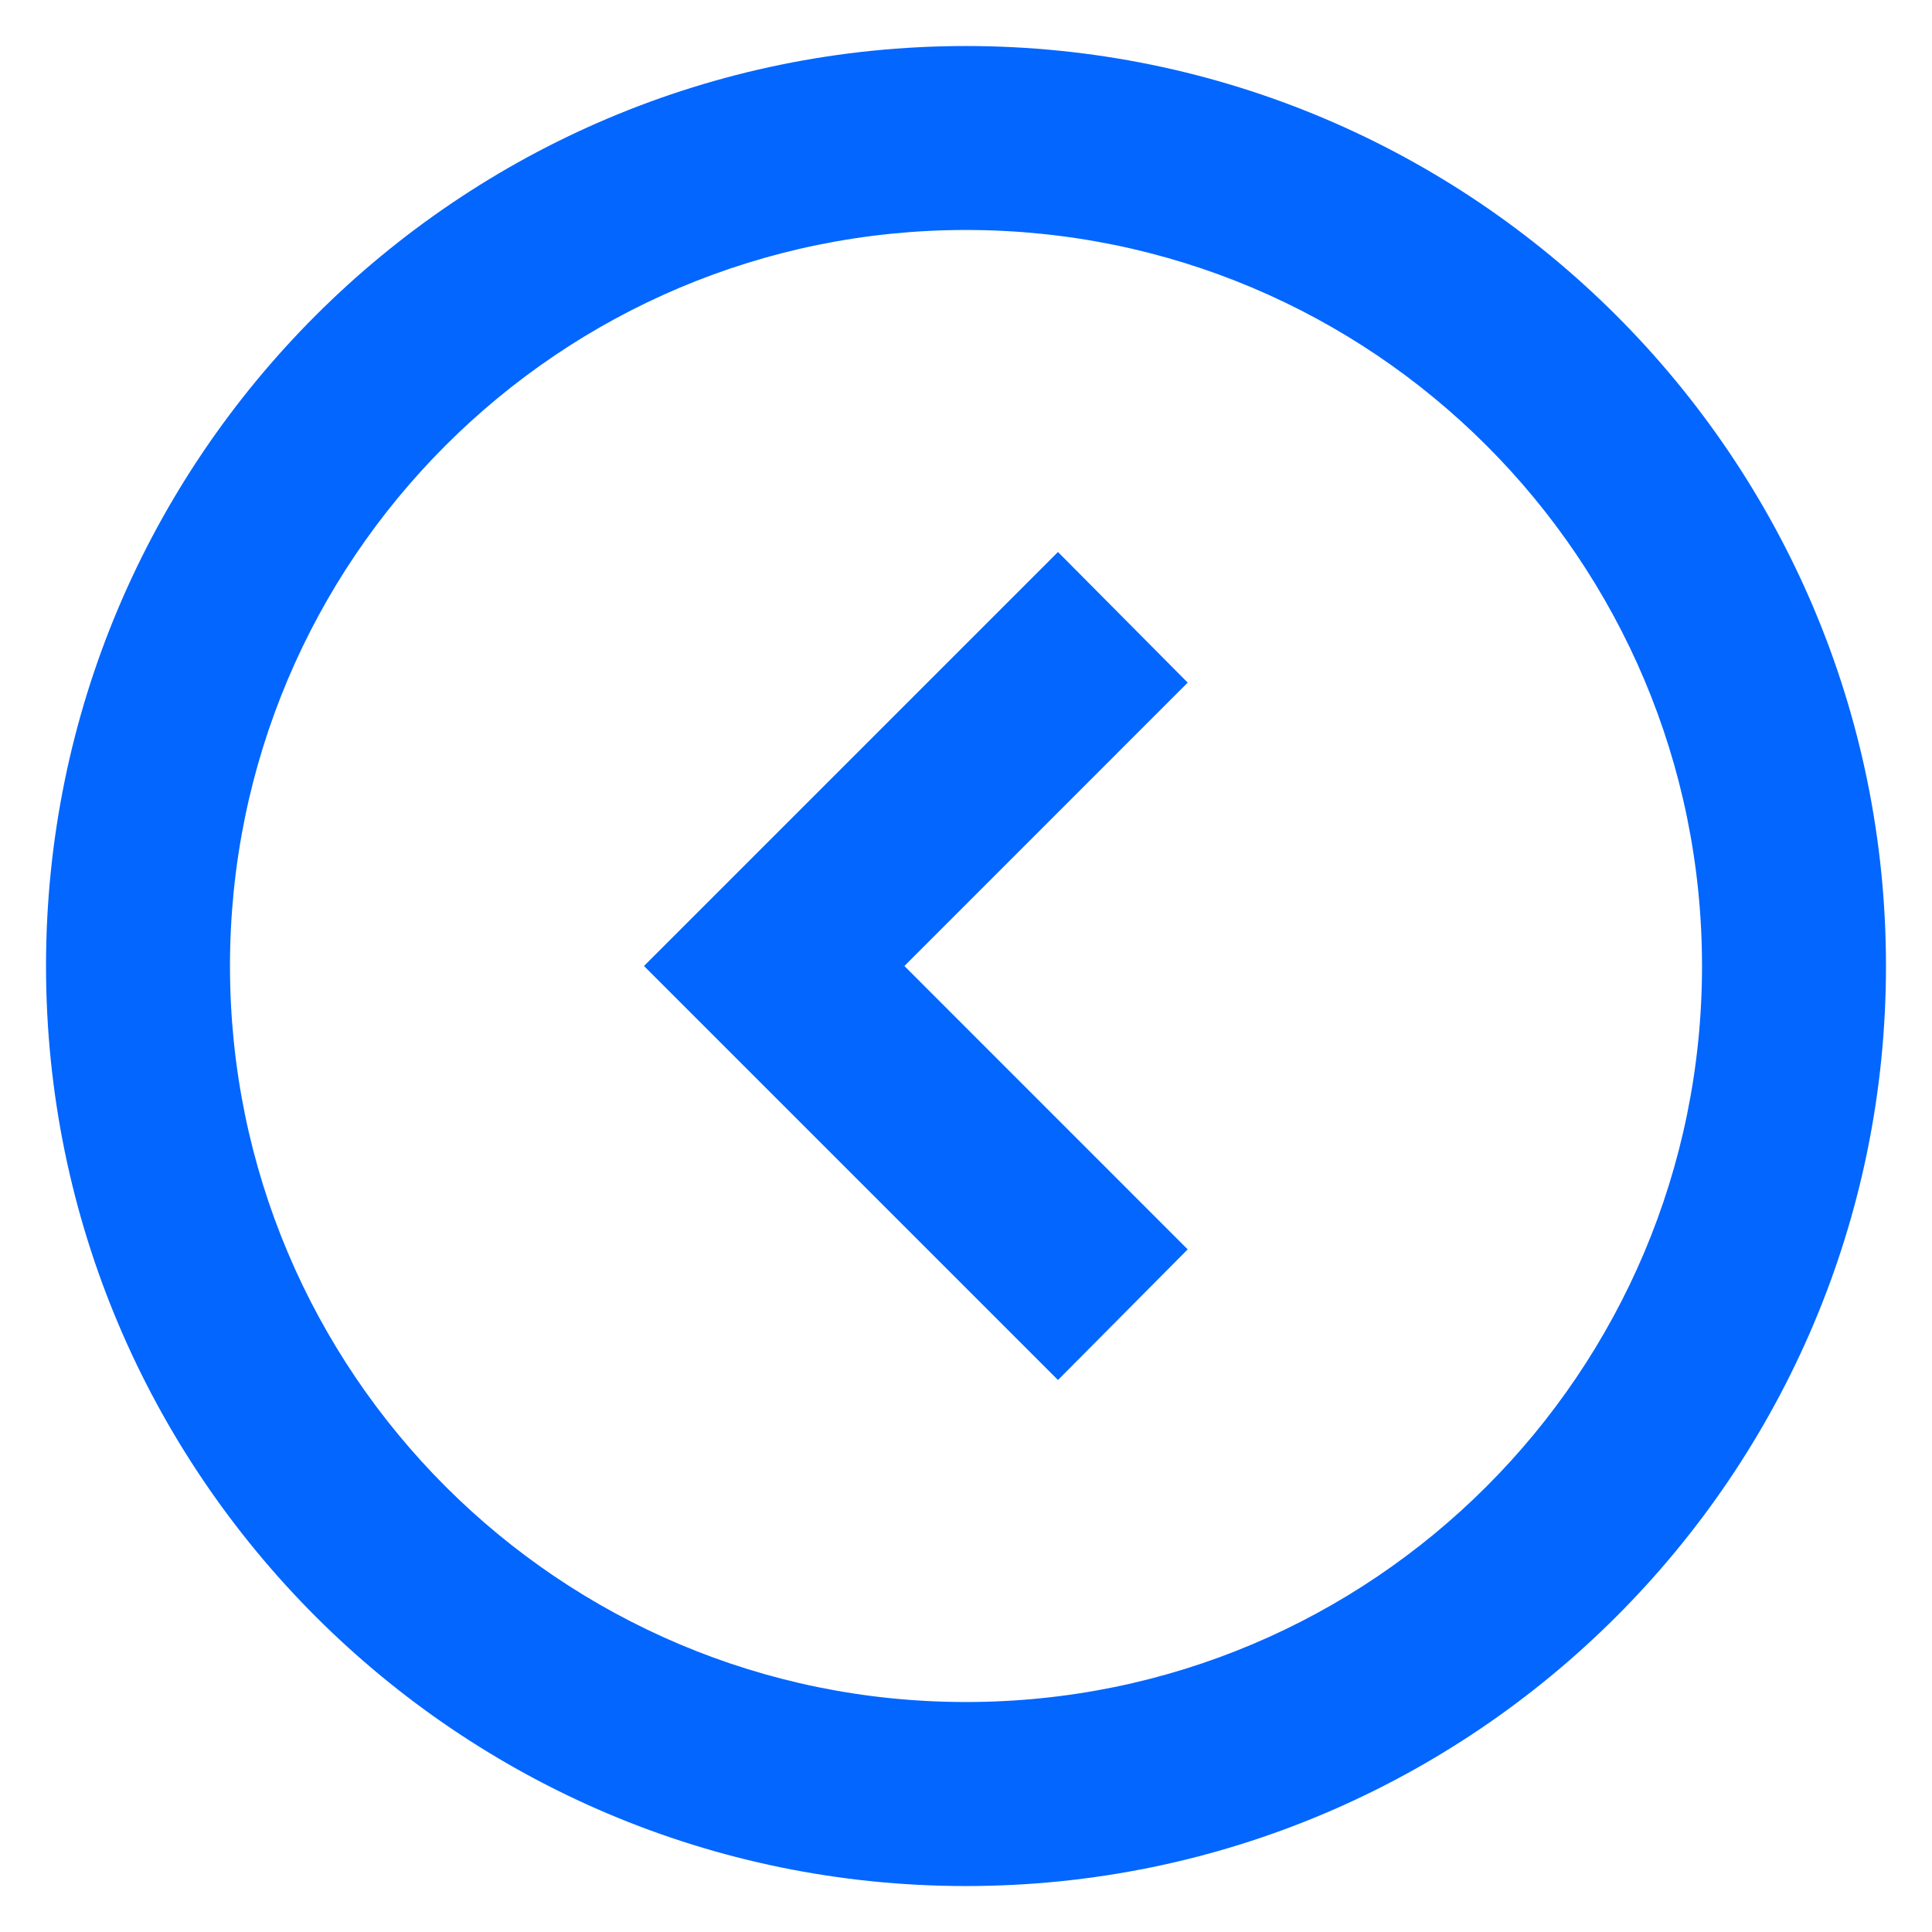 <svg width="28" height="28" viewBox="0 0 28 28" fill="none" xmlns="http://www.w3.org/2000/svg">
<path d="M17.213 9.893L13.107 14L17.213 18.107L15.333 20L9.333 14L15.333 8L17.213 9.893ZM27.333 14C27.333 21.36 21.36 27.334 14 27.334C6.64 27.334 0.667 21.36 0.667 14C0.667 6.64 6.64 0.667 14 0.667C21.36 0.667 27.333 6.64 27.333 14ZM3.333 14C3.333 19.893 8.107 24.667 14 24.667C19.893 24.667 24.667 19.893 24.667 14C24.667 8.107 19.893 3.333 14 3.333C8.107 3.333 3.333 8.107 3.333 14Z" fill="#0266FF"/>
</svg>
